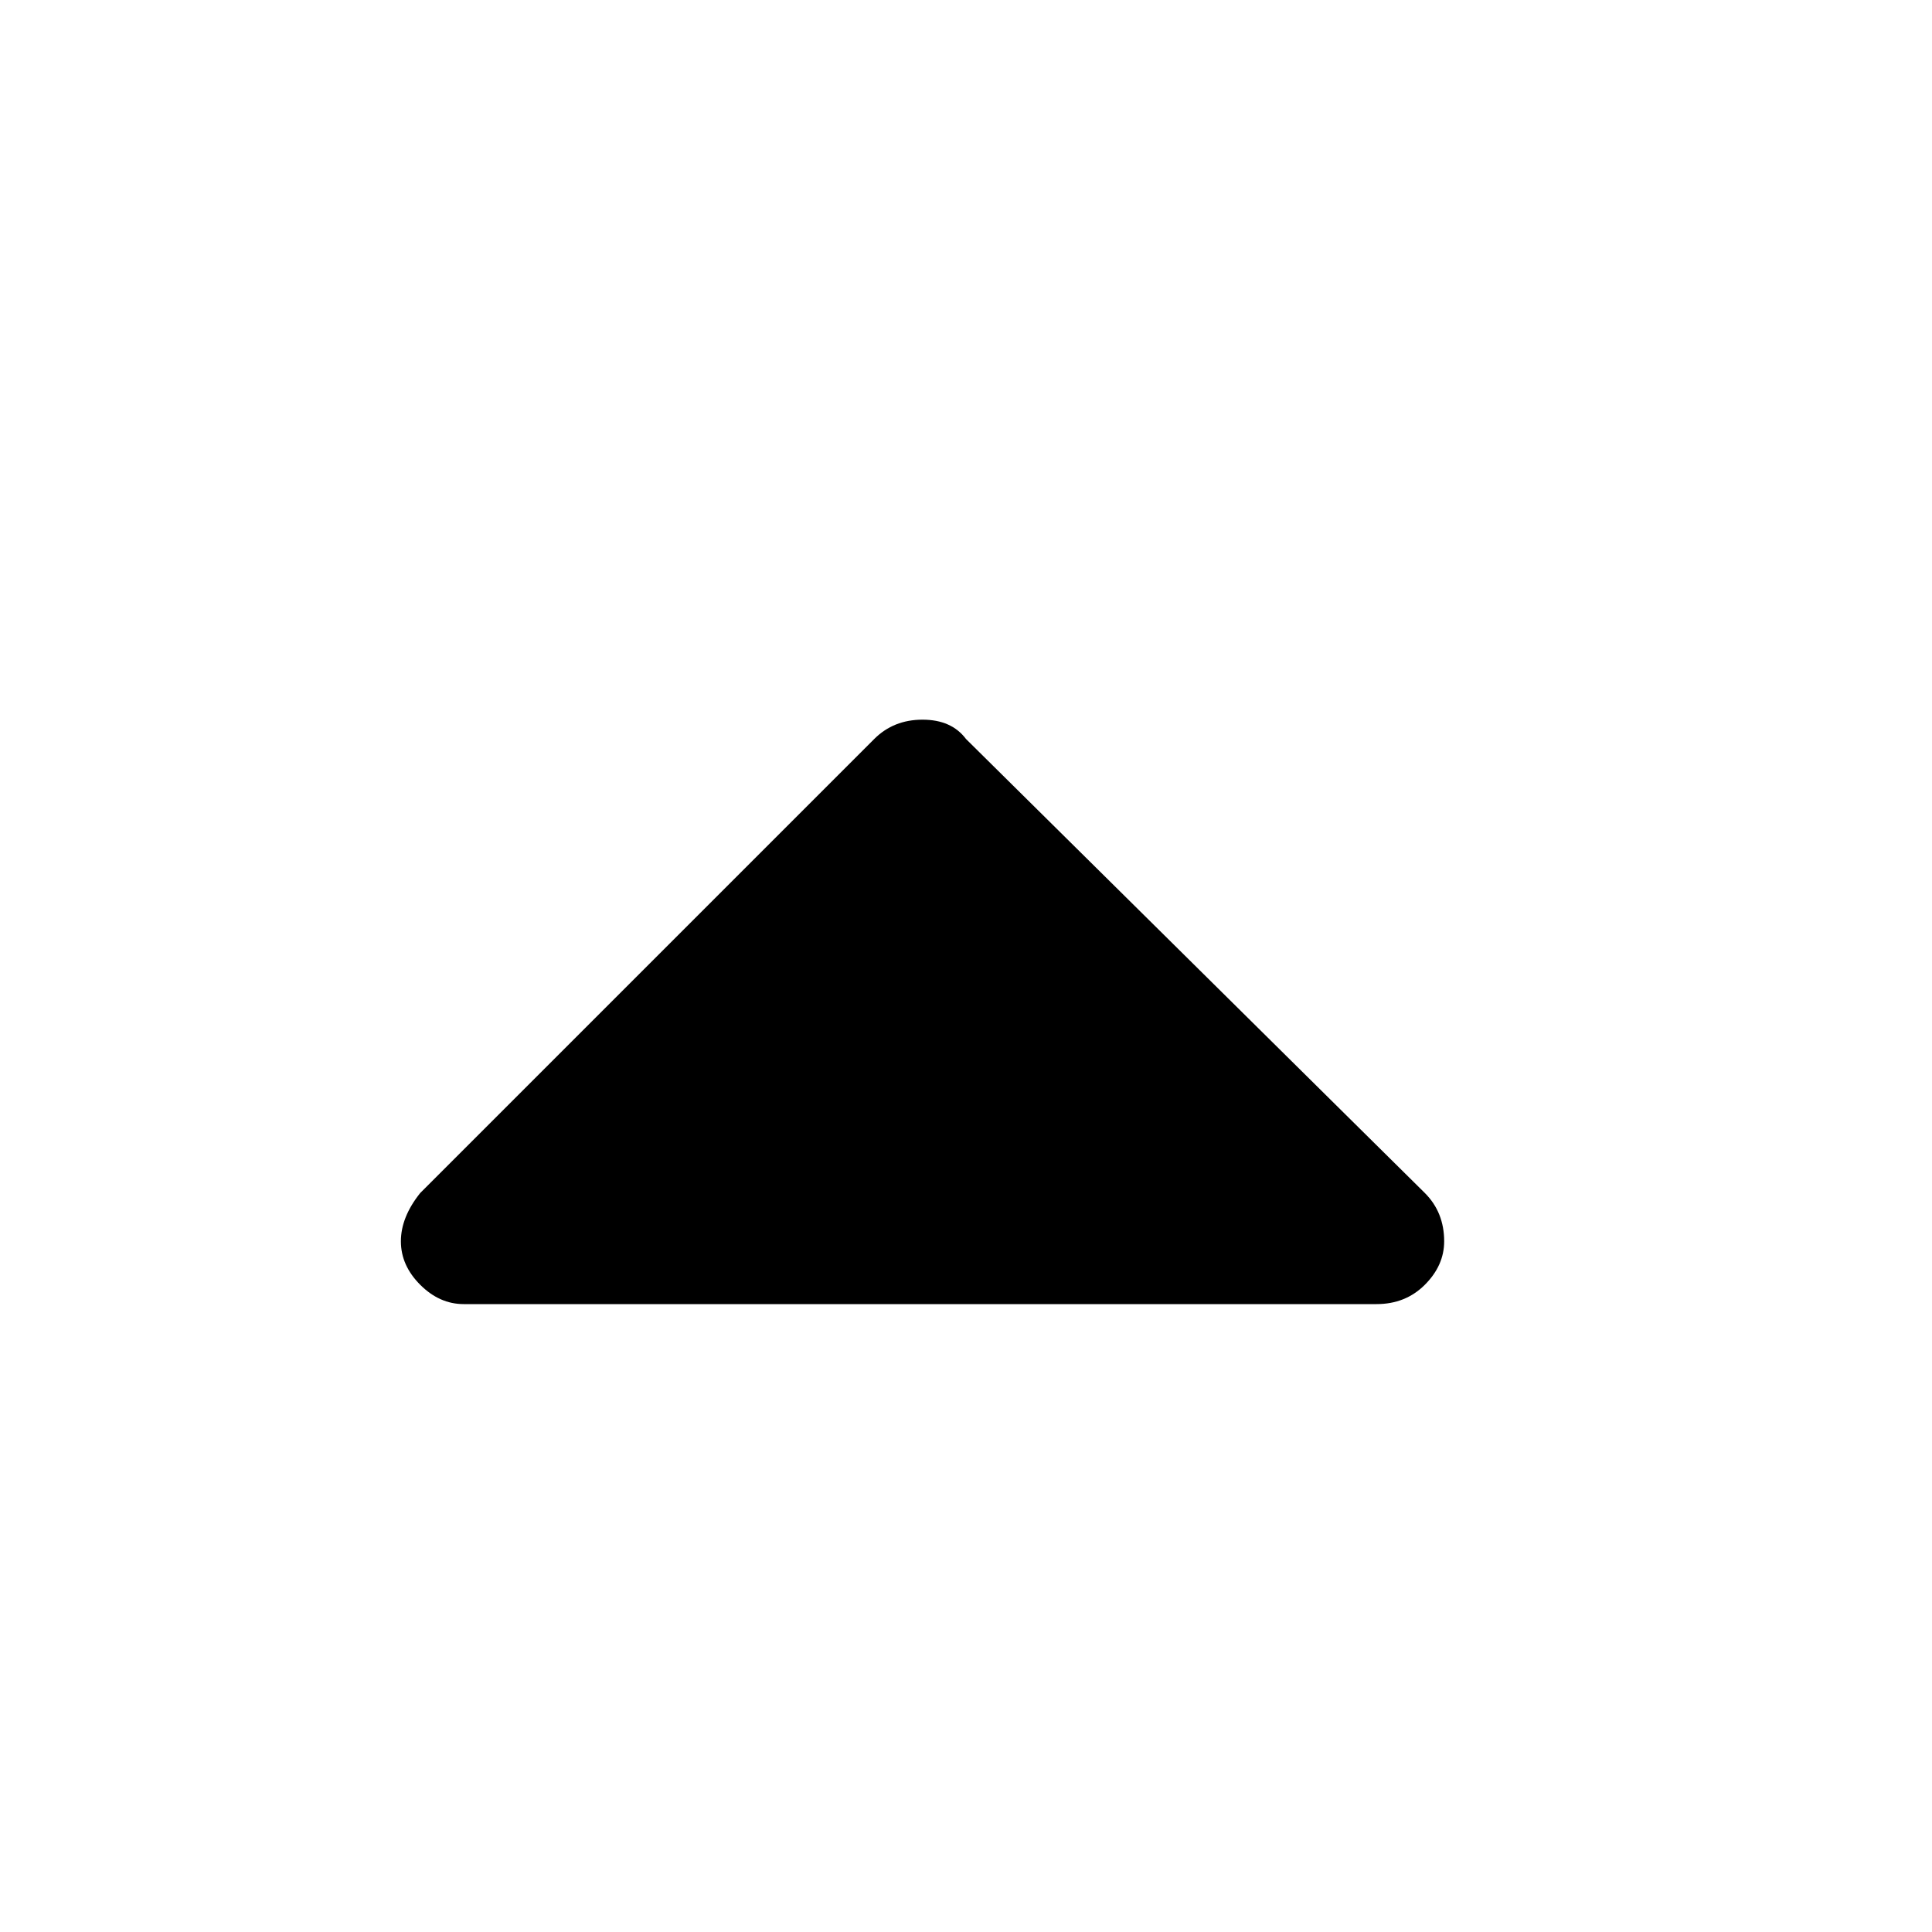 <?xml version="1.0"?><svg viewBox="0 0 40 40" xmlns="http://www.w3.org/2000/svg" height="40" width="40"><path d="m29.9 25.7q0 0.5-0.4 0.9t-1 0.4h-18.9q-0.5 0-0.9-0.4t-0.4-0.9 0.4-1l9.4-9.4q0.4-0.4 1-0.4t0.9 0.4l9.5 9.4q0.4 0.4 0.4 1z"></path></svg>